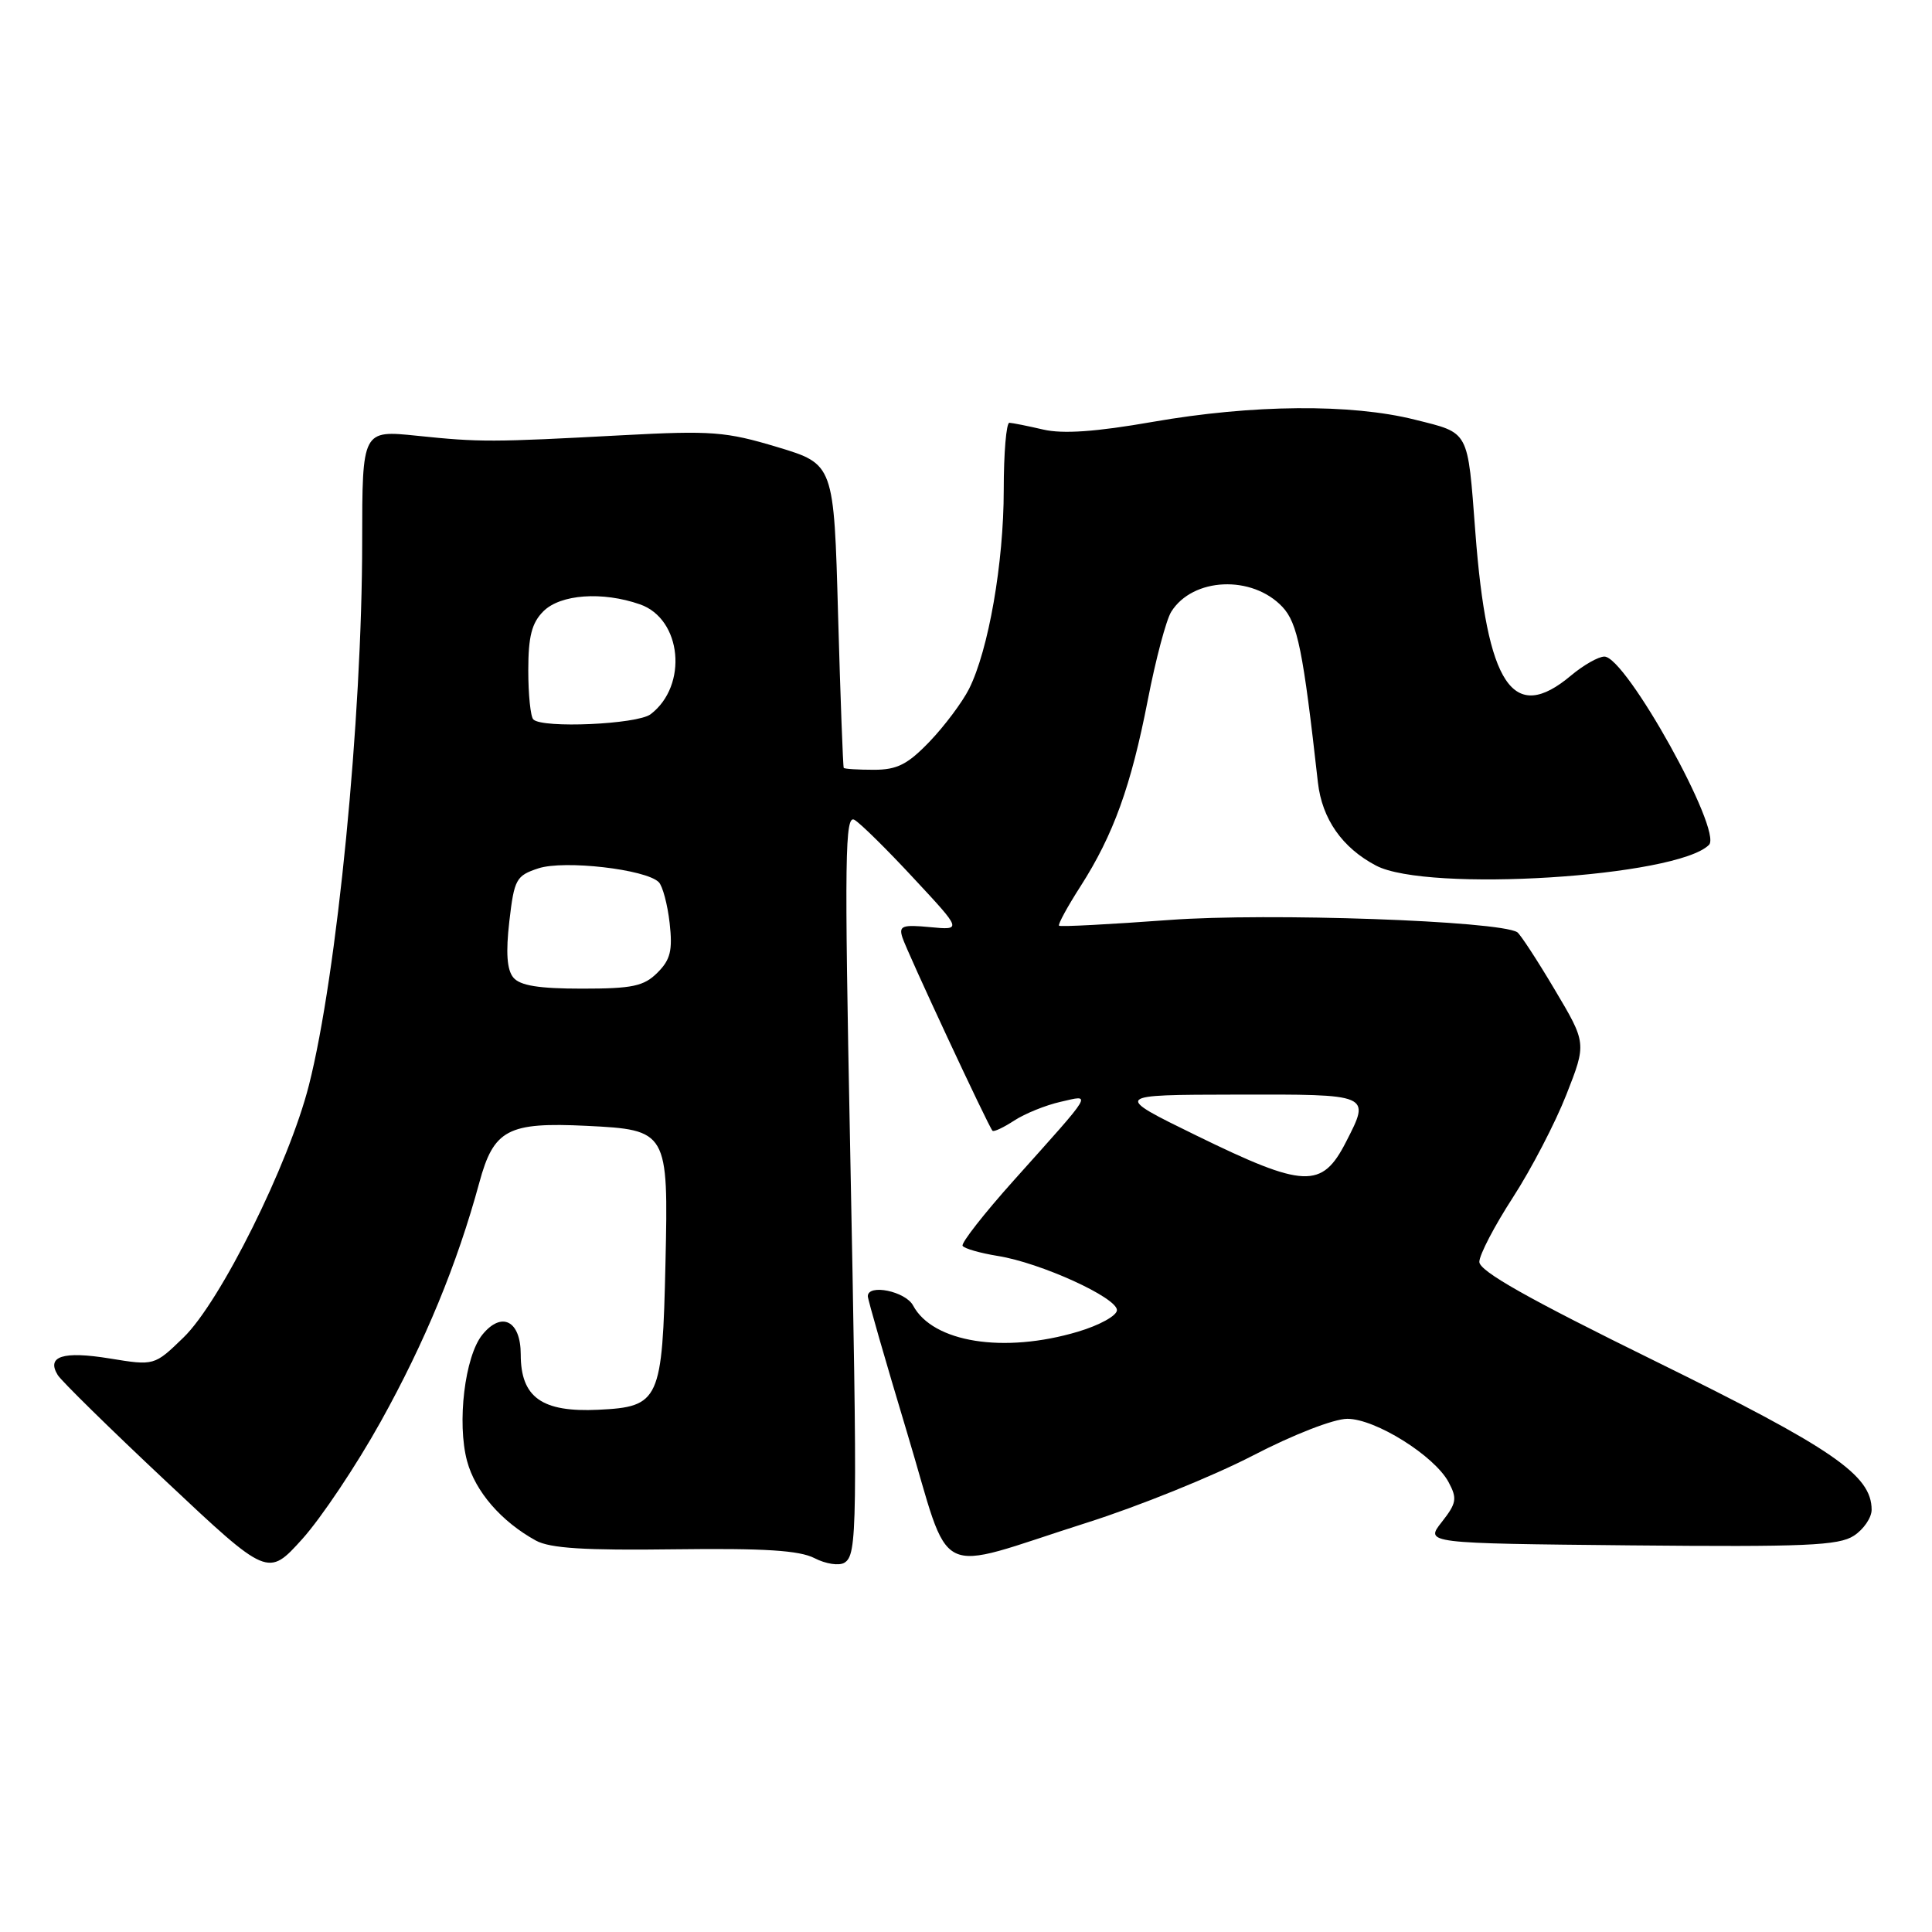 <?xml version="1.0" encoding="UTF-8" standalone="no"?>
<!DOCTYPE svg PUBLIC "-//W3C//DTD SVG 1.1//EN" "http://www.w3.org/Graphics/SVG/1.1/DTD/svg11.dtd" >
<svg xmlns="http://www.w3.org/2000/svg" xmlns:xlink="http://www.w3.org/1999/xlink" version="1.1" viewBox="0 0 256 256">
 <g >
 <path fill="currentColor"
d=" M 50.45 188.37 C 56.31 177.84 60.57 167.52 63.51 156.71 C 65.42 149.66 67.28 148.67 77.73 149.18 C 88.47 149.71 88.57 149.88 88.18 167.29 C 87.77 185.60 87.41 186.41 79.29 186.80 C 71.80 187.16 69.00 185.16 69.00 179.47 C 69.00 175.00 66.47 173.70 63.91 176.86 C 61.59 179.72 60.53 188.54 61.89 193.60 C 62.98 197.64 66.42 201.61 71.00 204.13 C 72.87 205.16 77.48 205.45 89.38 205.29 C 101.29 205.14 105.93 205.43 107.94 206.47 C 109.41 207.23 111.19 207.50 111.89 207.07 C 113.60 206.01 113.64 202.76 112.64 151.64 C 111.88 113.38 111.96 107.88 113.23 108.64 C 114.03 109.11 117.56 112.59 121.07 116.38 C 127.47 123.25 127.47 123.25 123.24 122.85 C 119.56 122.50 119.08 122.68 119.57 124.21 C 120.15 126.06 130.97 149.26 131.51 149.83 C 131.69 150.01 132.98 149.40 134.39 148.48 C 135.80 147.56 138.56 146.44 140.52 146.00 C 144.70 145.05 145.09 144.39 134.32 156.42 C 130.38 160.82 127.33 164.72 127.55 165.08 C 127.77 165.44 129.87 166.04 132.21 166.42 C 137.87 167.32 148.00 171.93 148.00 173.60 C 148.00 174.33 145.68 175.61 142.82 176.46 C 133.00 179.38 123.61 177.88 120.99 172.99 C 119.99 171.11 115.01 170.08 114.99 171.75 C 114.98 172.16 117.32 180.28 120.18 189.79 C 126.22 209.84 123.27 208.36 144.00 201.77 C 150.88 199.59 160.75 195.59 165.95 192.90 C 171.36 190.09 176.74 188.00 178.53 188.00 C 182.25 188.00 190.07 192.89 191.95 196.40 C 193.11 198.57 193.00 199.18 191.04 201.68 C 188.82 204.50 188.82 204.50 216.06 204.77 C 239.21 204.99 243.65 204.80 245.65 203.49 C 246.94 202.65 248.00 201.10 248.00 200.05 C 248.00 195.46 242.86 191.93 219.35 180.37 C 202.46 172.07 196.01 168.43 196.02 167.20 C 196.03 166.26 198.03 162.43 200.46 158.68 C 202.89 154.93 206.08 148.80 207.55 145.05 C 210.23 138.23 210.23 138.23 205.99 131.10 C 203.66 127.17 201.43 123.77 201.04 123.52 C 198.59 122.01 168.00 120.93 154.97 121.90 C 147.08 122.48 140.49 122.83 140.33 122.66 C 140.16 122.49 141.44 120.14 143.18 117.43 C 147.54 110.62 149.87 104.15 152.09 92.75 C 153.13 87.38 154.53 82.13 155.19 81.07 C 158.04 76.50 165.92 76.16 169.93 80.42 C 171.94 82.57 172.67 86.17 174.63 103.68 C 175.18 108.52 177.85 112.34 182.34 114.70 C 189.14 118.27 222.19 116.21 226.45 111.95 C 228.29 110.11 215.45 87.00 212.59 87.00 C 211.80 87.00 209.82 88.13 208.18 89.50 C 200.46 96.00 197.03 90.86 195.49 70.50 C 194.45 56.86 194.76 57.43 187.49 55.61 C 179.02 53.48 165.97 53.59 152.74 55.90 C 145.19 57.22 140.85 57.52 138.24 56.92 C 136.18 56.44 134.16 56.04 133.75 56.02 C 133.34 56.01 133.00 60.02 133.00 64.93 C 133.00 74.59 130.98 86.15 128.40 91.29 C 127.51 93.05 125.16 96.19 123.19 98.25 C 120.27 101.29 118.88 102.00 115.80 102.00 C 113.71 102.00 111.91 101.89 111.80 101.75 C 111.70 101.61 111.36 92.50 111.05 81.50 C 110.50 61.50 110.50 61.50 103.00 59.24 C 96.19 57.19 94.30 57.04 82.50 57.67 C 65.12 58.60 63.66 58.61 55.25 57.74 C 48.00 56.99 48.00 56.99 47.99 71.74 C 47.99 95.21 44.66 129.15 40.93 143.81 C 38.28 154.24 29.19 172.52 24.31 177.23 C 20.45 180.97 20.45 180.97 14.51 180.00 C 8.35 179.00 6.12 179.71 7.65 182.20 C 8.12 182.97 14.57 189.31 22.00 196.28 C 35.50 208.97 35.50 208.97 40.06 203.92 C 42.56 201.14 47.24 194.15 50.45 188.37 Z  M 158.50 150.45 C 147.50 145.07 147.50 145.07 163.75 145.04 C 181.72 145.00 181.61 144.95 178.36 151.30 C 175.16 157.56 172.84 157.46 158.50 150.45 Z  M 68.02 129.53 C 67.17 128.50 67.01 126.23 67.49 122.07 C 68.14 116.49 68.39 116.03 71.34 115.06 C 74.75 113.94 85.58 115.18 87.29 116.89 C 87.80 117.40 88.45 119.84 88.73 122.30 C 89.14 125.94 88.84 127.16 87.12 128.88 C 85.32 130.68 83.81 131.00 77.12 131.00 C 71.40 131.00 68.91 130.60 68.02 129.53 Z  M 70.67 95.33 C 70.30 94.97 70.00 92.04 70.00 88.83 C 70.00 84.33 70.46 82.54 72.00 81.00 C 74.26 78.74 79.82 78.34 84.80 80.08 C 90.35 82.01 91.20 90.84 86.21 94.64 C 84.44 95.98 71.88 96.54 70.67 95.33 Z "/>
</g>
</svg>